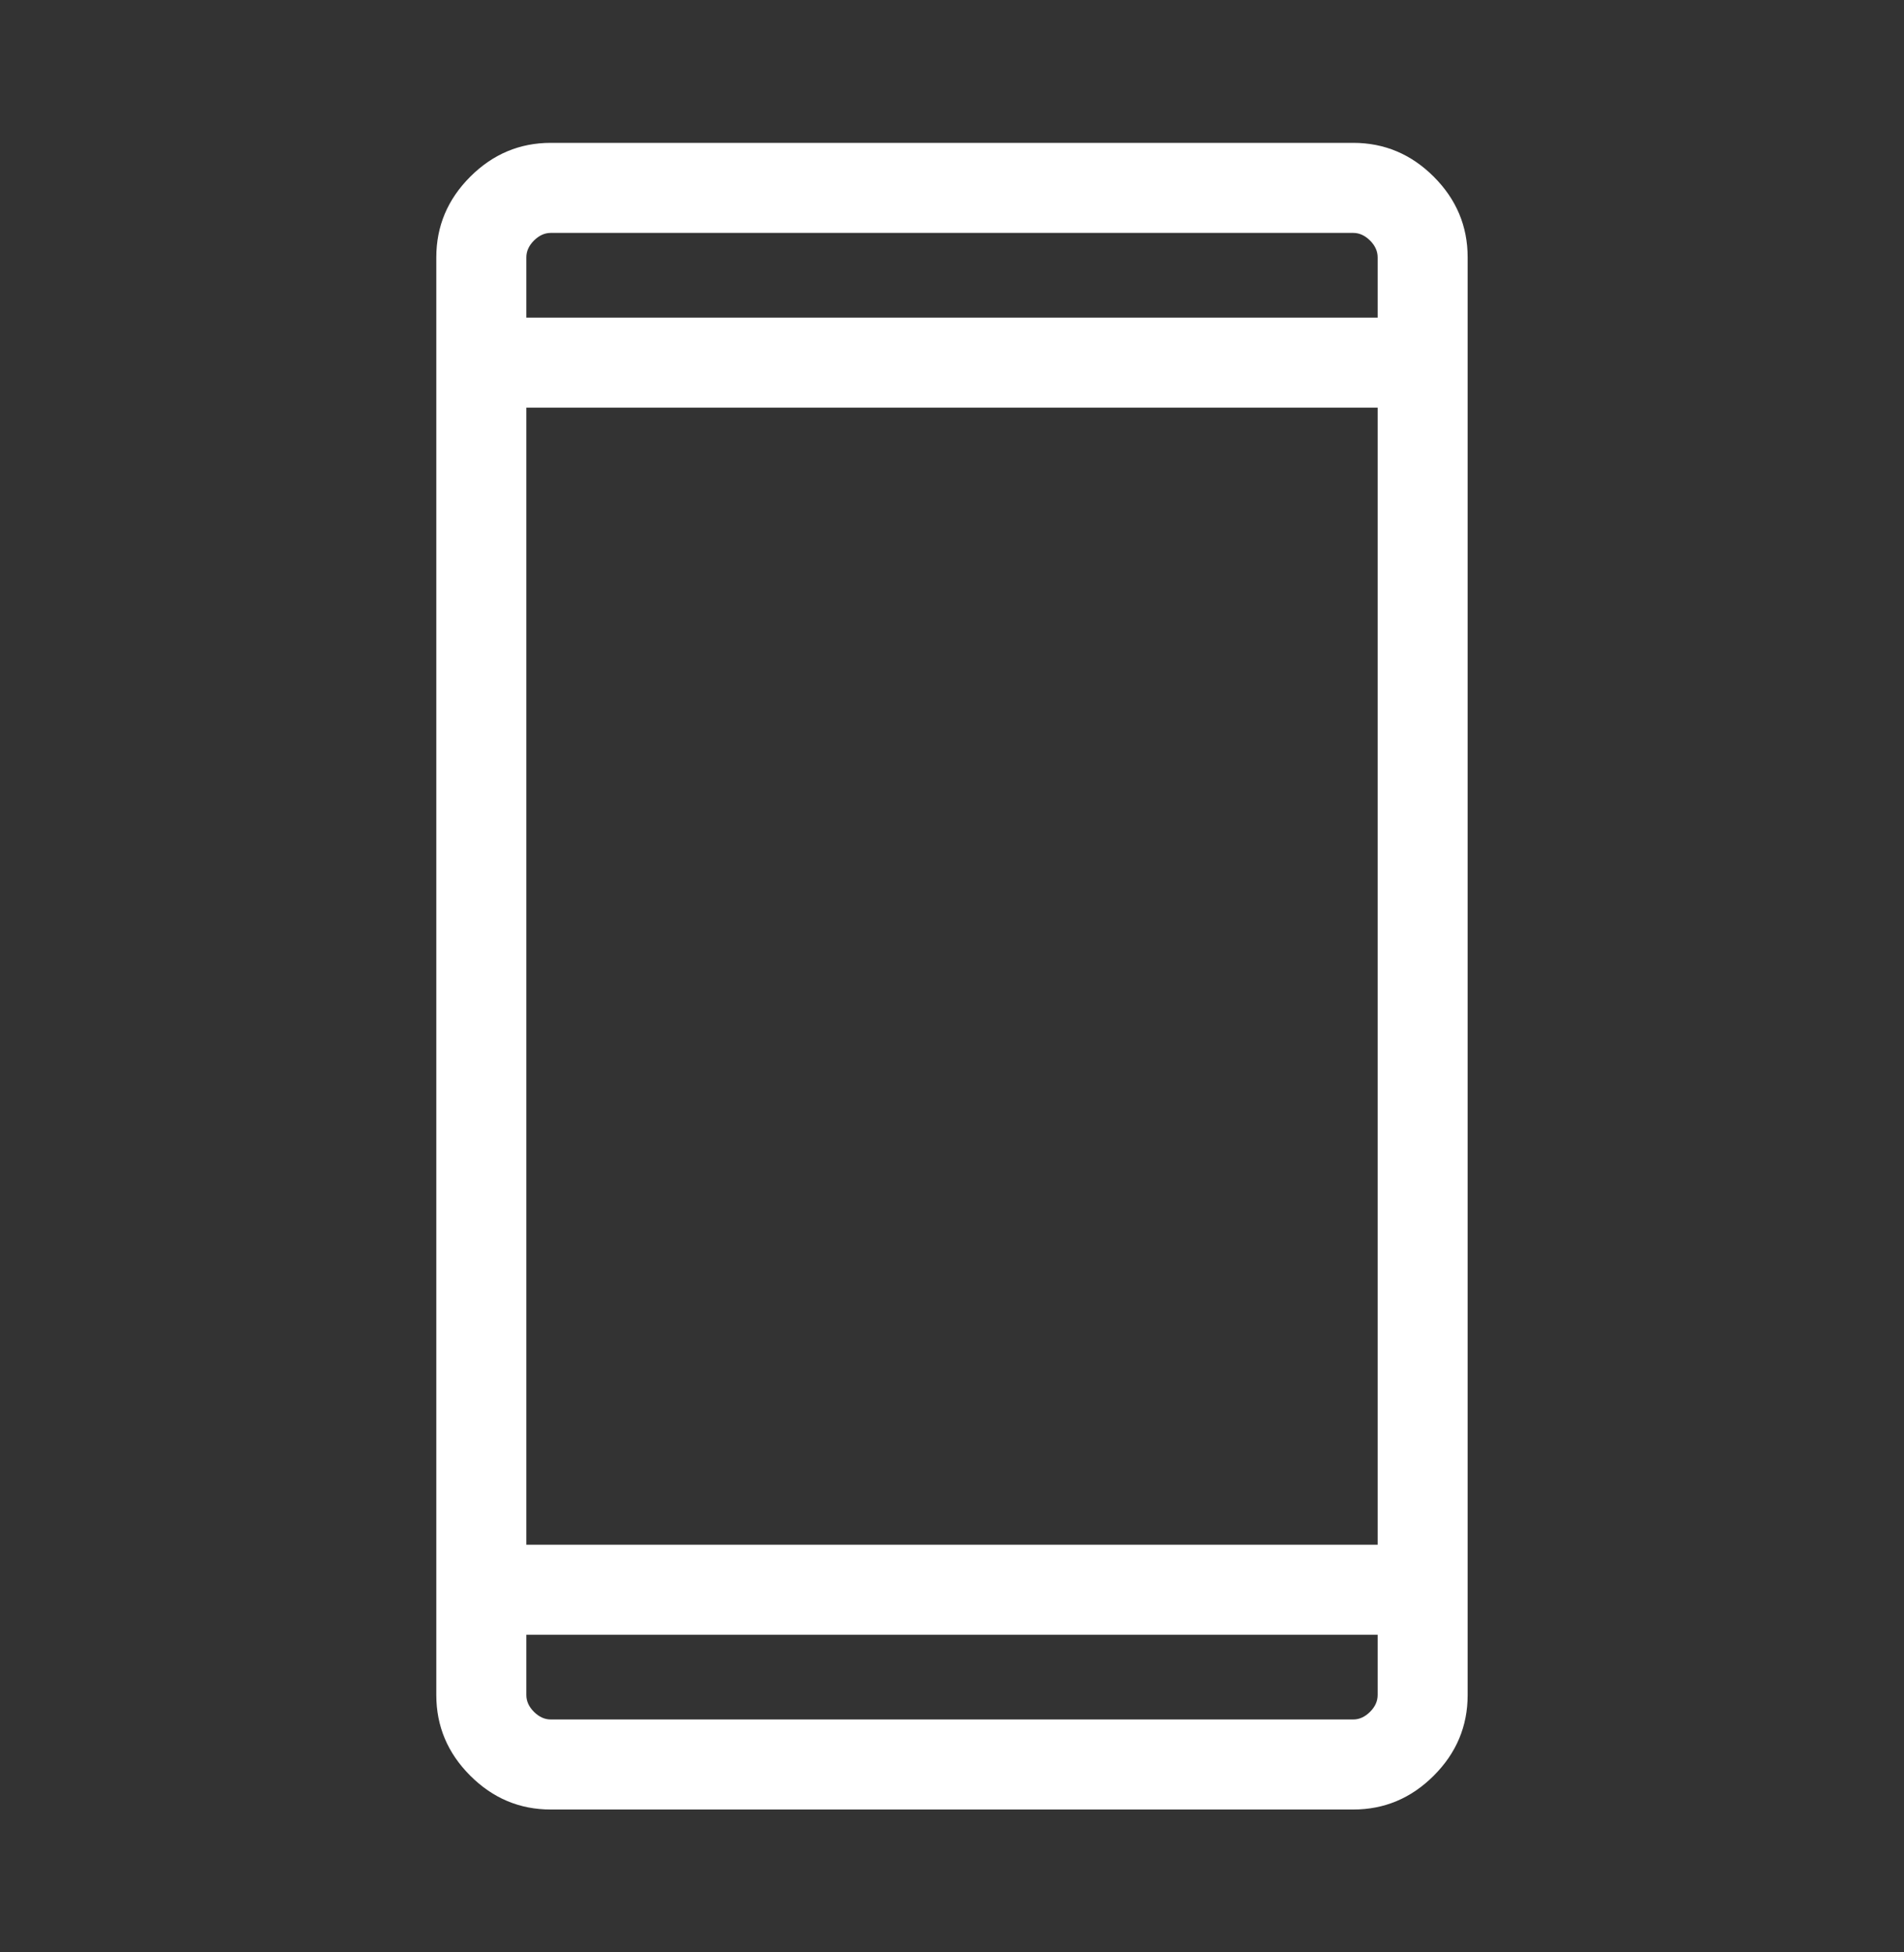 <svg width="40" height="41" viewBox="0 0 40 41" fill="none" xmlns="http://www.w3.org/2000/svg">
<rect x="0" y="0" width="40" height="41" fill="#333333" stroke="none"/>
<mask id="mask0_734_810" style="mask-type:alpha" maskUnits="userSpaceOnUse" x="0" y="0" width="40" height="41">
<rect y="0.5" width="40" height="40" fill="#D9D9D9"/>
</mask>
<g mask="url(#mask0_734_810)">
<path d="M11.57 38C10.917 38 10.353 37.763 9.878 37.288C9.404 36.814 9.166 36.25 9.166 35.596V5.404C9.166 4.75 9.404 4.186 9.878 3.712C10.353 3.237 10.917 3 11.57 3H28.429C29.083 3 29.647 3.237 30.122 3.712C30.596 4.186 30.833 4.75 30.833 5.404V35.596C30.833 36.25 30.596 36.814 30.122 37.288C29.647 37.763 29.083 38 28.429 38H11.57ZM11.058 34.33V35.596C11.058 35.724 11.111 35.842 11.218 35.949C11.325 36.055 11.442 36.109 11.57 36.109H28.429C28.558 36.109 28.675 36.055 28.782 35.949C28.889 35.842 28.942 35.724 28.942 35.596V34.33H11.058ZM11.058 32.439H28.942V8.561H11.058V32.439ZM11.058 6.67H28.942V5.404C28.942 5.276 28.889 5.158 28.782 5.051C28.675 4.945 28.558 4.891 28.429 4.891H11.57C11.442 4.891 11.325 4.945 11.218 5.051C11.111 5.158 11.058 5.276 11.058 5.404V6.67Z" fill="white"/>
</g>
</svg>
